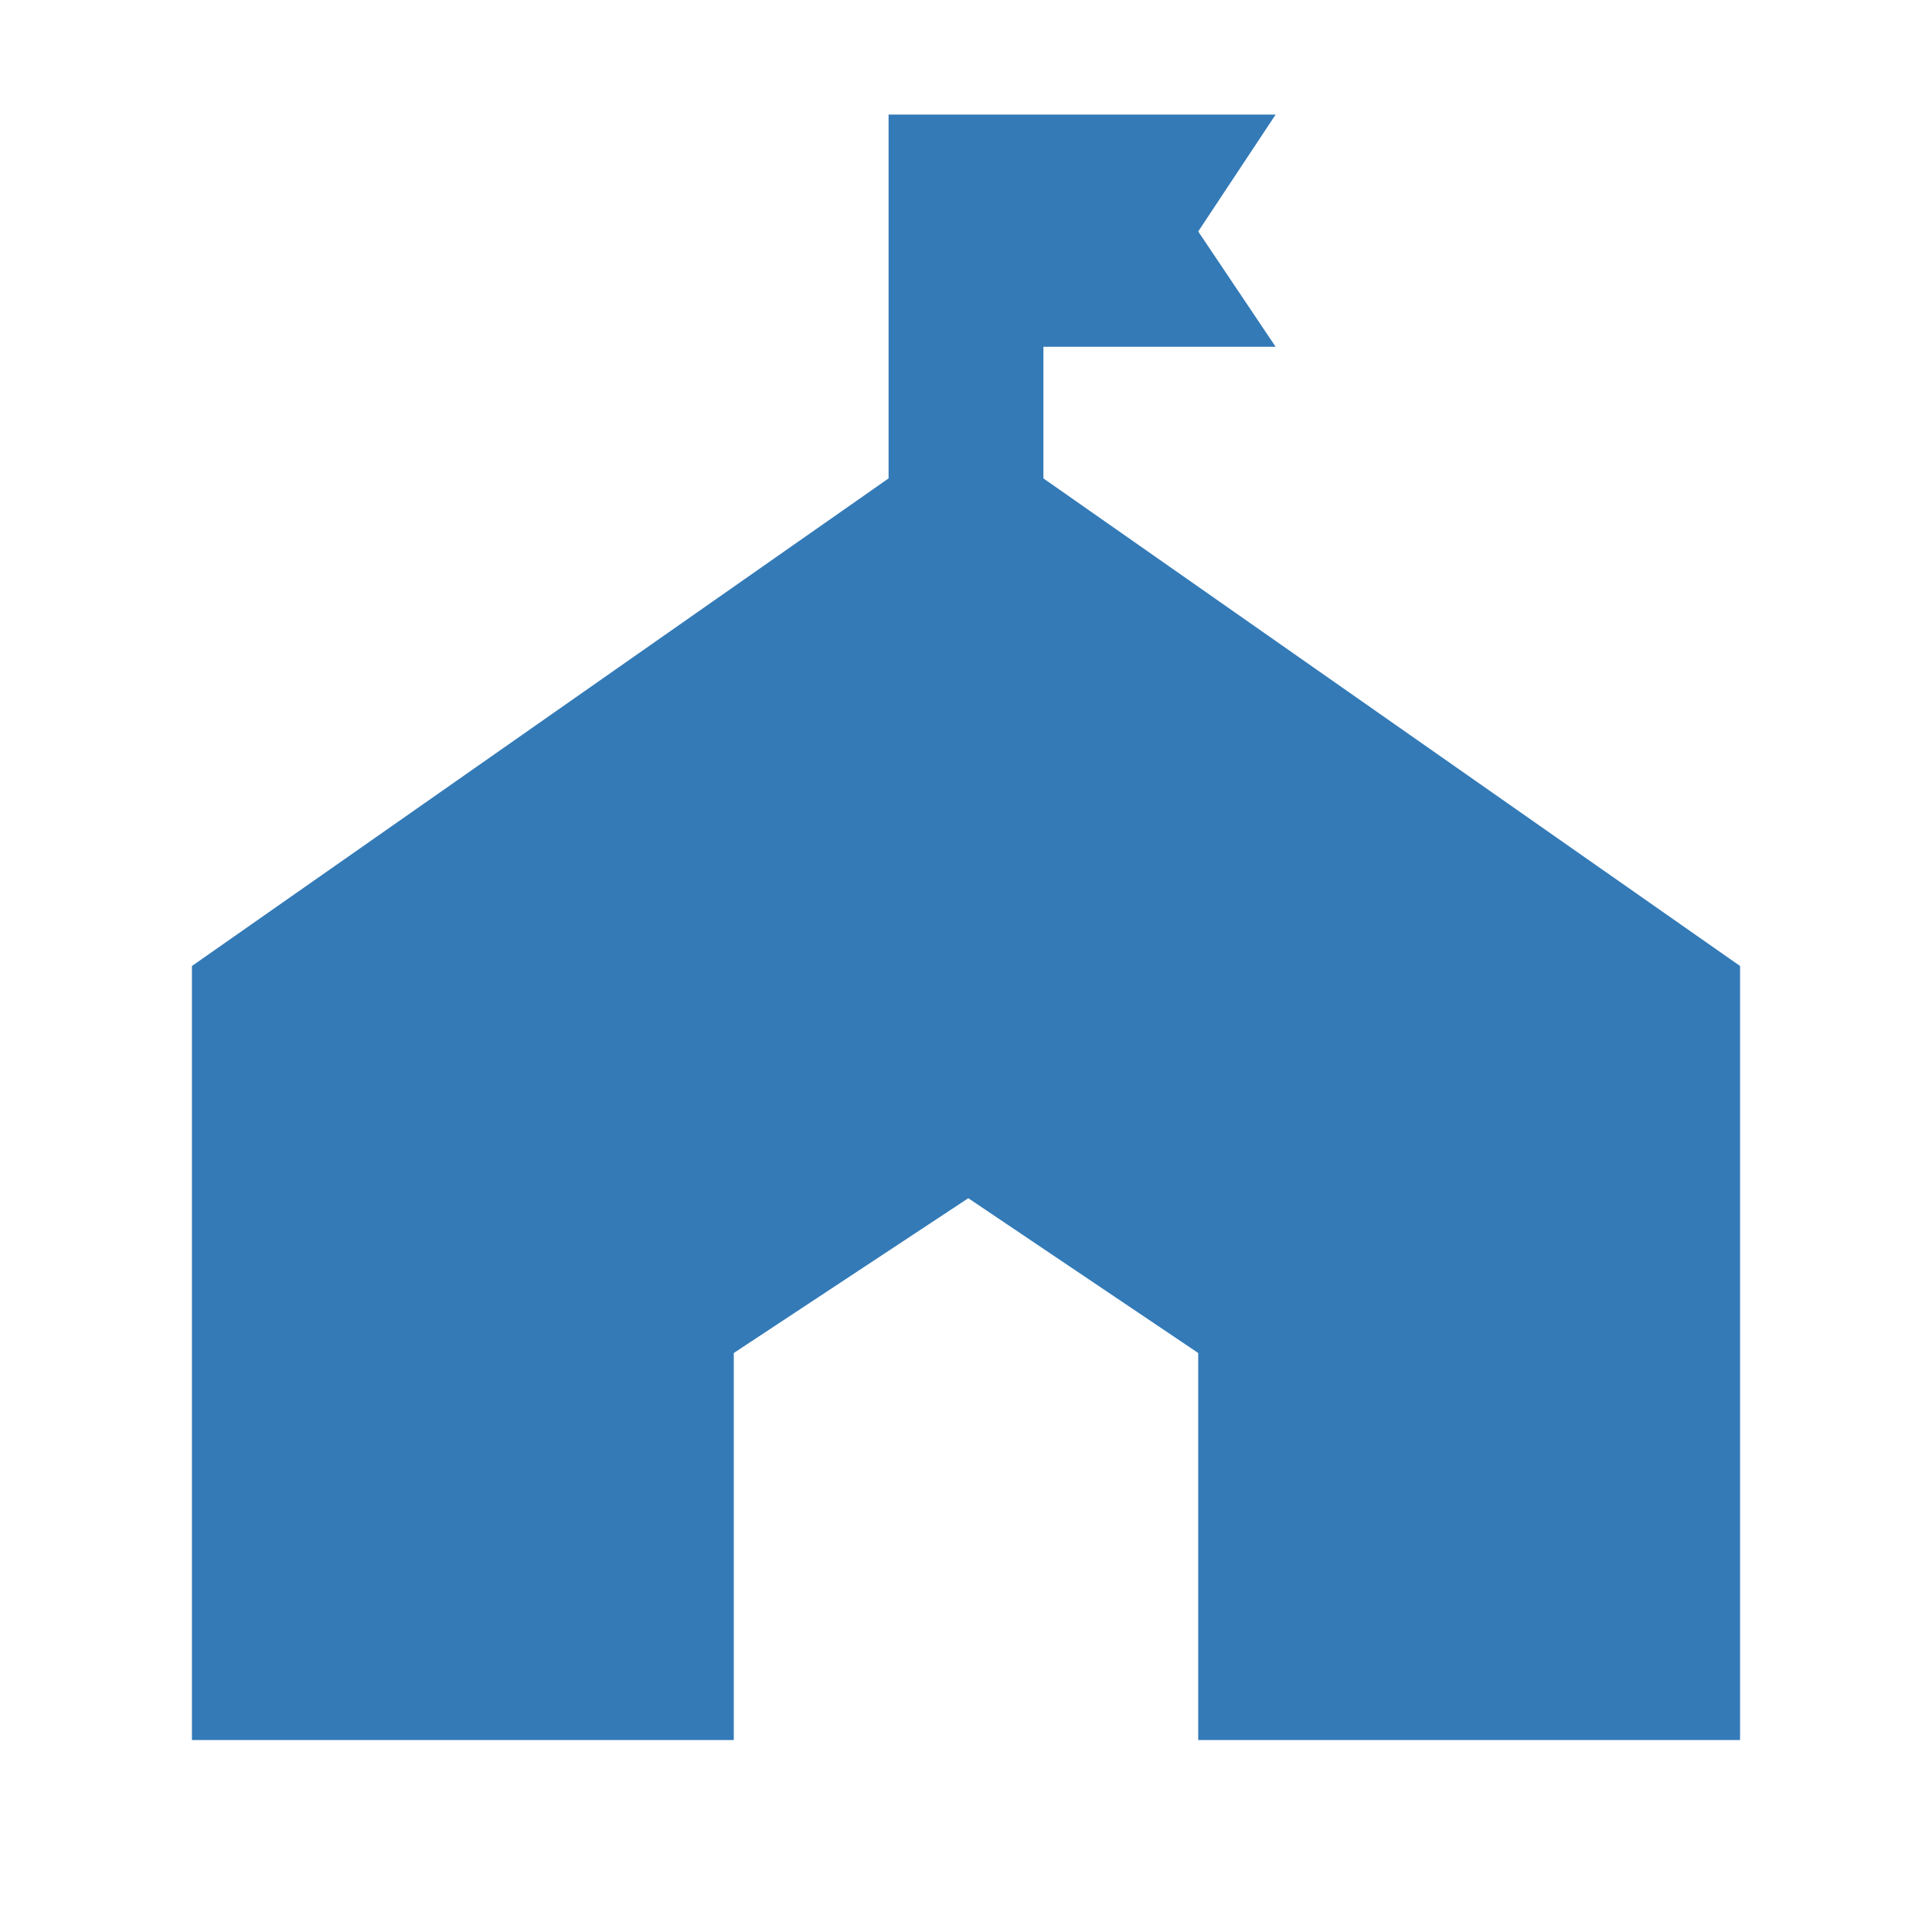 <svg width="26" height="26" viewBox="0 0 26 26" fill="none" xmlns="http://www.w3.org/2000/svg">
<path d="M14.042 6.438V4.667H17.167L16.125 3.115L17.167 1.542H11.958V6.438L2.583 13V23.417H9.875V18.208L13.031 16.125L16.125 18.208V23.417H23.417V13L14.042 6.438Z" fill="#337AB7"/>
</svg>
